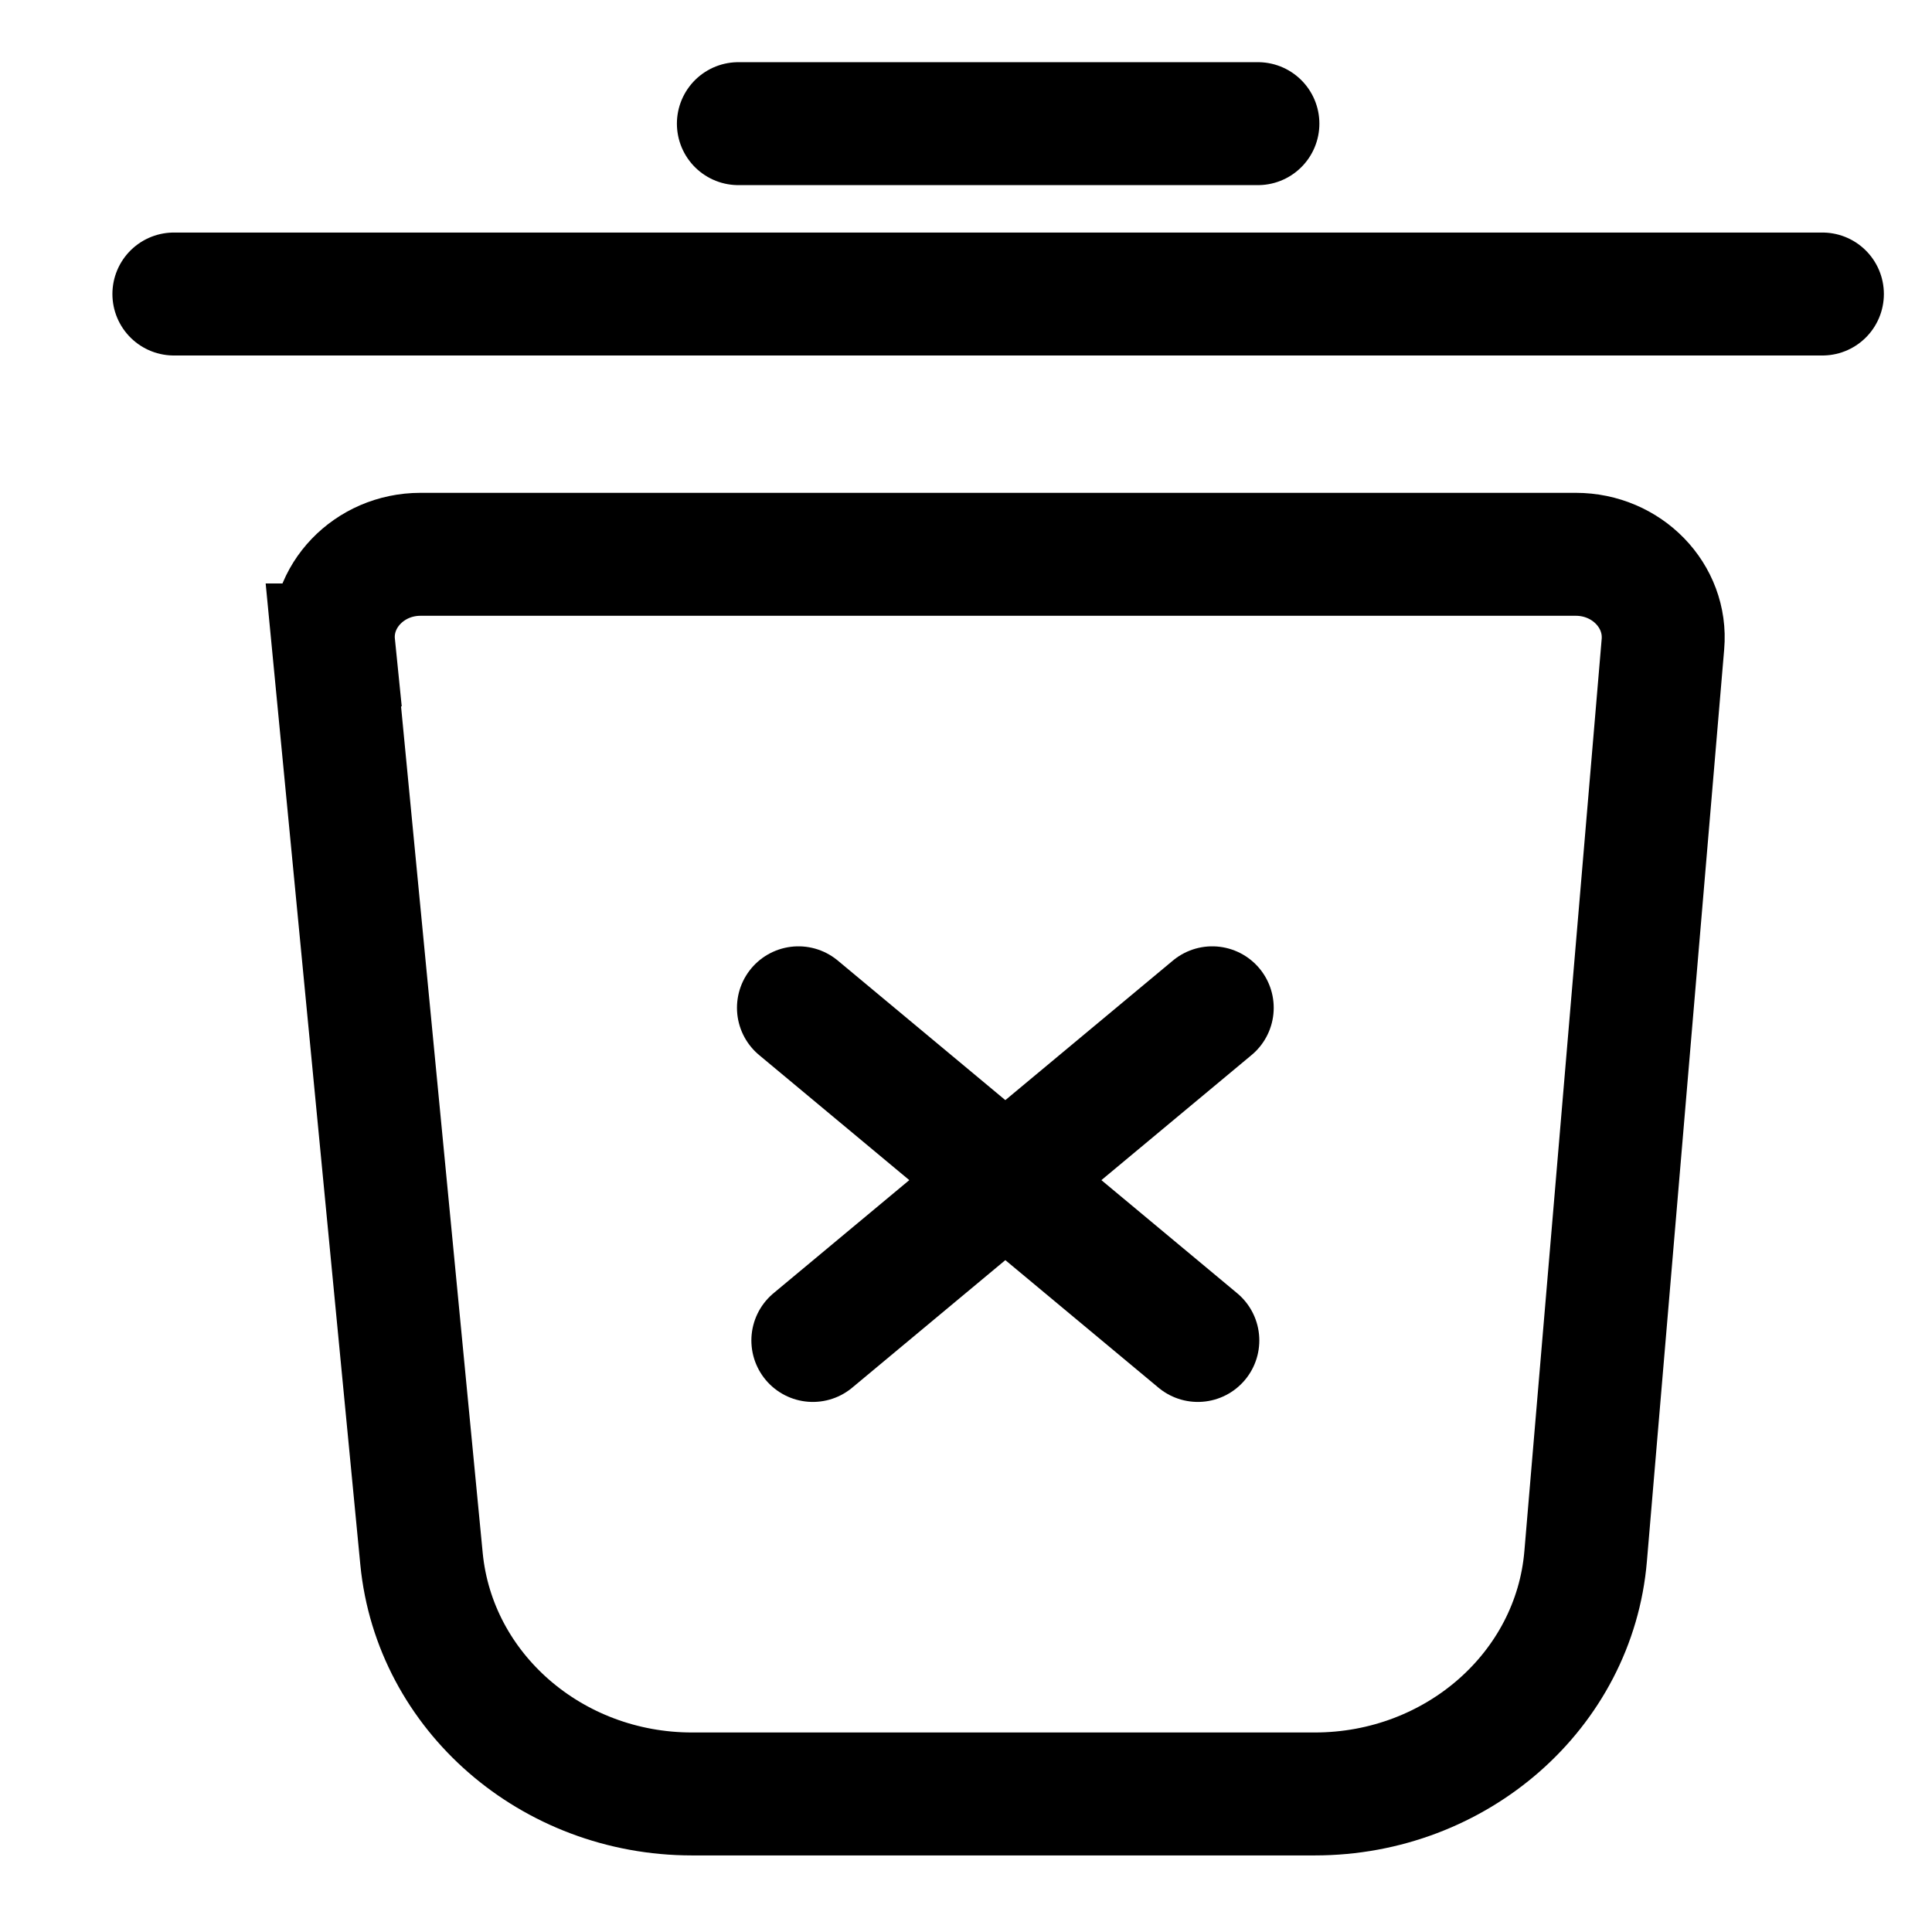 <?xml version="1.0" encoding="UTF-8"?>
<svg id="Layer_3" xmlns="http://www.w3.org/2000/svg" version="1.1" viewBox="0 0 550 550">
  <!-- Generator: Adobe Illustrator 29.7.1, SVG Export Plug-In . SVG Version: 2.1.1 Build 8)  -->
  <defs>
    <style>
      .st0, .st1 {
        fill: none;
        stroke: currentColor;
        stroke-miterlimit: 10;
        stroke-width: 35px;
      }

      .st1 {
        stroke-linecap: round;
      }
    </style>
  </defs>
  <path class="st0" d="M94.9,183.6l25.1,260.2c3.7,37.9,37.1,66.9,77,66.9h177.3c40.3,0,73.9-29.5,77.1-67.7l22-259.6c1.2-13.8-10.3-25.6-24.8-25.6H119.7c-14.6,0-26.1,12-24.7,25.8Z"/>
  <line class="st1" x1="49.5" y1="83.7" x2="518.8" y2="83.7"/>
  <line class="st1" x1="210.2" y1="35.2" x2="358.1" y2="35.2"/>
  <line class="st1" x1="227.3" y1="286.9" x2="341" y2="381.6"/>
  <line class="st1" x1="345.1" y1="286.9" x2="231.4" y2="381.6"/>
</svg>